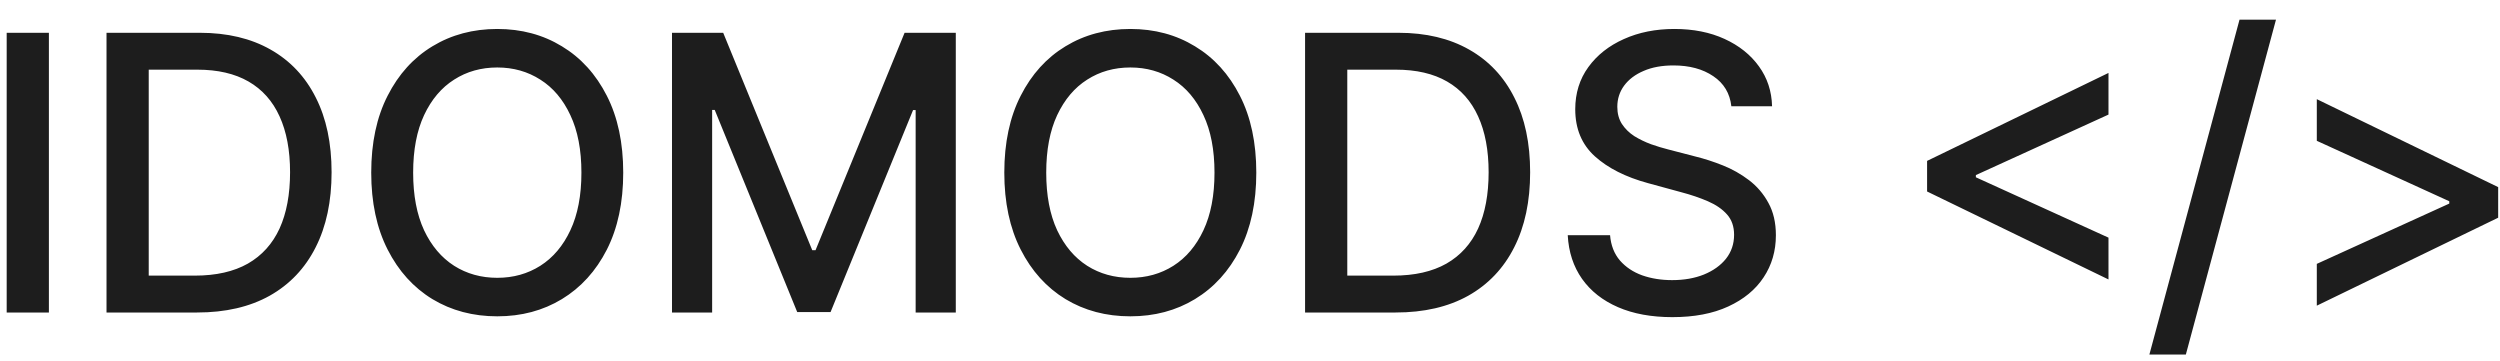 <svg width="104" height="15" viewBox="0 0 104 15" fill="none" xmlns="http://www.w3.org/2000/svg">
<path d="M2.034 1.364V13H0.278V1.364H2.034ZM8.198 13H4.431V1.364H8.317C9.457 1.364 10.437 1.597 11.255 2.062C12.073 2.525 12.7 3.189 13.136 4.057C13.575 4.92 13.794 5.956 13.794 7.165C13.794 8.377 13.573 9.419 13.13 10.29C12.69 11.161 12.054 11.831 11.221 12.301C10.387 12.767 9.38 13 8.198 13ZM6.187 11.466H8.101C8.988 11.466 9.724 11.299 10.312 10.966C10.899 10.629 11.338 10.142 11.63 9.506C11.921 8.866 12.067 8.085 12.067 7.165C12.067 6.252 11.921 5.477 11.63 4.841C11.342 4.205 10.912 3.722 10.34 3.392C9.768 3.062 9.058 2.898 8.209 2.898H6.187V11.466ZM25.926 7.182C25.926 8.424 25.698 9.492 25.244 10.386C24.789 11.277 24.166 11.962 23.375 12.443C22.587 12.921 21.691 13.159 20.687 13.159C19.68 13.159 18.78 12.921 17.988 12.443C17.2 11.962 16.579 11.275 16.125 10.381C15.67 9.487 15.443 8.42 15.443 7.182C15.443 5.939 15.67 4.873 16.125 3.983C16.579 3.089 17.2 2.403 17.988 1.926C18.78 1.445 19.68 1.205 20.687 1.205C21.691 1.205 22.587 1.445 23.375 1.926C24.166 2.403 24.789 3.089 25.244 3.983C25.698 4.873 25.926 5.939 25.926 7.182ZM24.187 7.182C24.187 6.235 24.034 5.438 23.727 4.79C23.424 4.138 23.007 3.646 22.477 3.312C21.95 2.975 21.354 2.807 20.687 2.807C20.017 2.807 19.418 2.975 18.892 3.312C18.365 3.646 17.948 4.138 17.642 4.79C17.339 5.438 17.187 6.235 17.187 7.182C17.187 8.129 17.339 8.928 17.642 9.58C17.948 10.227 18.365 10.72 18.892 11.057C19.418 11.39 20.017 11.557 20.687 11.557C21.354 11.557 21.95 11.39 22.477 11.057C23.007 10.72 23.424 10.227 23.727 9.58C24.034 8.928 24.187 8.129 24.187 7.182ZM27.955 1.364H30.085L33.79 10.409H33.926L37.631 1.364H39.761V13H38.091V4.58H37.983L34.551 12.983H33.165L29.733 4.574H29.625V13H27.955V1.364ZM52.262 7.182C52.262 8.424 52.035 9.492 51.58 10.386C51.126 11.277 50.502 11.962 49.711 12.443C48.923 12.921 48.027 13.159 47.023 13.159C46.016 13.159 45.116 12.921 44.325 12.443C43.537 11.962 42.915 11.275 42.461 10.381C42.006 9.487 41.779 8.42 41.779 7.182C41.779 5.939 42.006 4.873 42.461 3.983C42.915 3.089 43.537 2.403 44.325 1.926C45.116 1.445 46.016 1.205 47.023 1.205C48.027 1.205 48.923 1.445 49.711 1.926C50.502 2.403 51.126 3.089 51.58 3.983C52.035 4.873 52.262 5.939 52.262 7.182ZM50.523 7.182C50.523 6.235 50.37 5.438 50.063 4.79C49.76 4.138 49.343 3.646 48.813 3.312C48.287 2.975 47.69 2.807 47.023 2.807C46.353 2.807 45.754 2.975 45.228 3.312C44.701 3.646 44.285 4.138 43.978 4.79C43.675 5.438 43.523 6.235 43.523 7.182C43.523 8.129 43.675 8.928 43.978 9.58C44.285 10.227 44.701 10.72 45.228 11.057C45.754 11.39 46.353 11.557 47.023 11.557C47.69 11.557 48.287 11.39 48.813 11.057C49.343 10.72 49.76 10.227 50.063 9.58C50.37 8.928 50.523 8.129 50.523 7.182ZM58.058 13H54.291V1.364H58.177C59.317 1.364 60.297 1.597 61.115 2.062C61.933 2.525 62.56 3.189 62.995 4.057C63.435 4.92 63.654 5.956 63.654 7.165C63.654 8.377 63.433 9.419 62.99 10.29C62.55 11.161 61.914 11.831 61.081 12.301C60.247 12.767 59.24 13 58.058 13ZM56.047 11.466H57.961C58.848 11.466 59.584 11.299 60.172 10.966C60.759 10.629 61.198 10.142 61.49 9.506C61.781 8.866 61.927 8.085 61.927 7.165C61.927 6.252 61.781 5.477 61.49 4.841C61.202 4.205 60.772 3.722 60.2 3.392C59.628 3.062 58.918 2.898 58.069 2.898H56.047V11.466ZM72.024 4.42C71.964 3.883 71.714 3.466 71.274 3.17C70.835 2.871 70.282 2.722 69.615 2.722C69.138 2.722 68.725 2.797 68.377 2.949C68.028 3.097 67.757 3.301 67.564 3.562C67.375 3.82 67.28 4.114 67.28 4.443C67.28 4.72 67.344 4.958 67.473 5.159C67.606 5.36 67.778 5.528 67.99 5.665C68.206 5.797 68.437 5.909 68.683 6C68.93 6.087 69.166 6.159 69.394 6.216L70.53 6.511C70.901 6.602 71.282 6.725 71.672 6.881C72.062 7.036 72.424 7.241 72.757 7.494C73.091 7.748 73.36 8.062 73.564 8.438C73.772 8.812 73.877 9.261 73.877 9.784C73.877 10.443 73.706 11.028 73.365 11.54C73.028 12.051 72.538 12.454 71.894 12.75C71.254 13.046 70.479 13.193 69.57 13.193C68.699 13.193 67.945 13.055 67.308 12.778C66.672 12.502 66.174 12.11 65.814 11.602C65.454 11.091 65.255 10.485 65.218 9.784H66.979C67.013 10.204 67.149 10.555 67.388 10.835C67.63 11.112 67.939 11.318 68.314 11.454C68.693 11.587 69.108 11.653 69.558 11.653C70.055 11.653 70.496 11.576 70.882 11.421C71.272 11.261 71.579 11.042 71.803 10.761C72.026 10.477 72.138 10.146 72.138 9.767C72.138 9.422 72.04 9.14 71.843 8.92C71.649 8.701 71.386 8.519 71.053 8.375C70.723 8.231 70.35 8.104 69.933 7.994L68.558 7.619C67.627 7.366 66.888 6.992 66.343 6.5C65.801 6.008 65.53 5.356 65.53 4.545C65.53 3.875 65.712 3.29 66.076 2.79C66.439 2.29 66.932 1.902 67.553 1.625C68.174 1.345 68.875 1.205 69.655 1.205C70.443 1.205 71.138 1.343 71.74 1.619C72.346 1.896 72.824 2.277 73.172 2.761C73.521 3.242 73.702 3.795 73.718 4.42H72.024ZM80.167 7.966V6.693L87.713 3.034V4.767L82.145 7.307L82.196 7.205V7.449L82.145 7.352L87.713 9.886V11.625L80.167 7.966ZM94.681 0.818L90.931 14.75H89.414L93.164 0.818H94.681ZM103.924 9.057L96.379 12.716V10.977L101.947 8.443L101.89 8.54V8.295L101.947 8.398L96.379 5.858V4.125L103.924 7.784V9.057Z" fill="#1D1D1D"/>
</svg>
